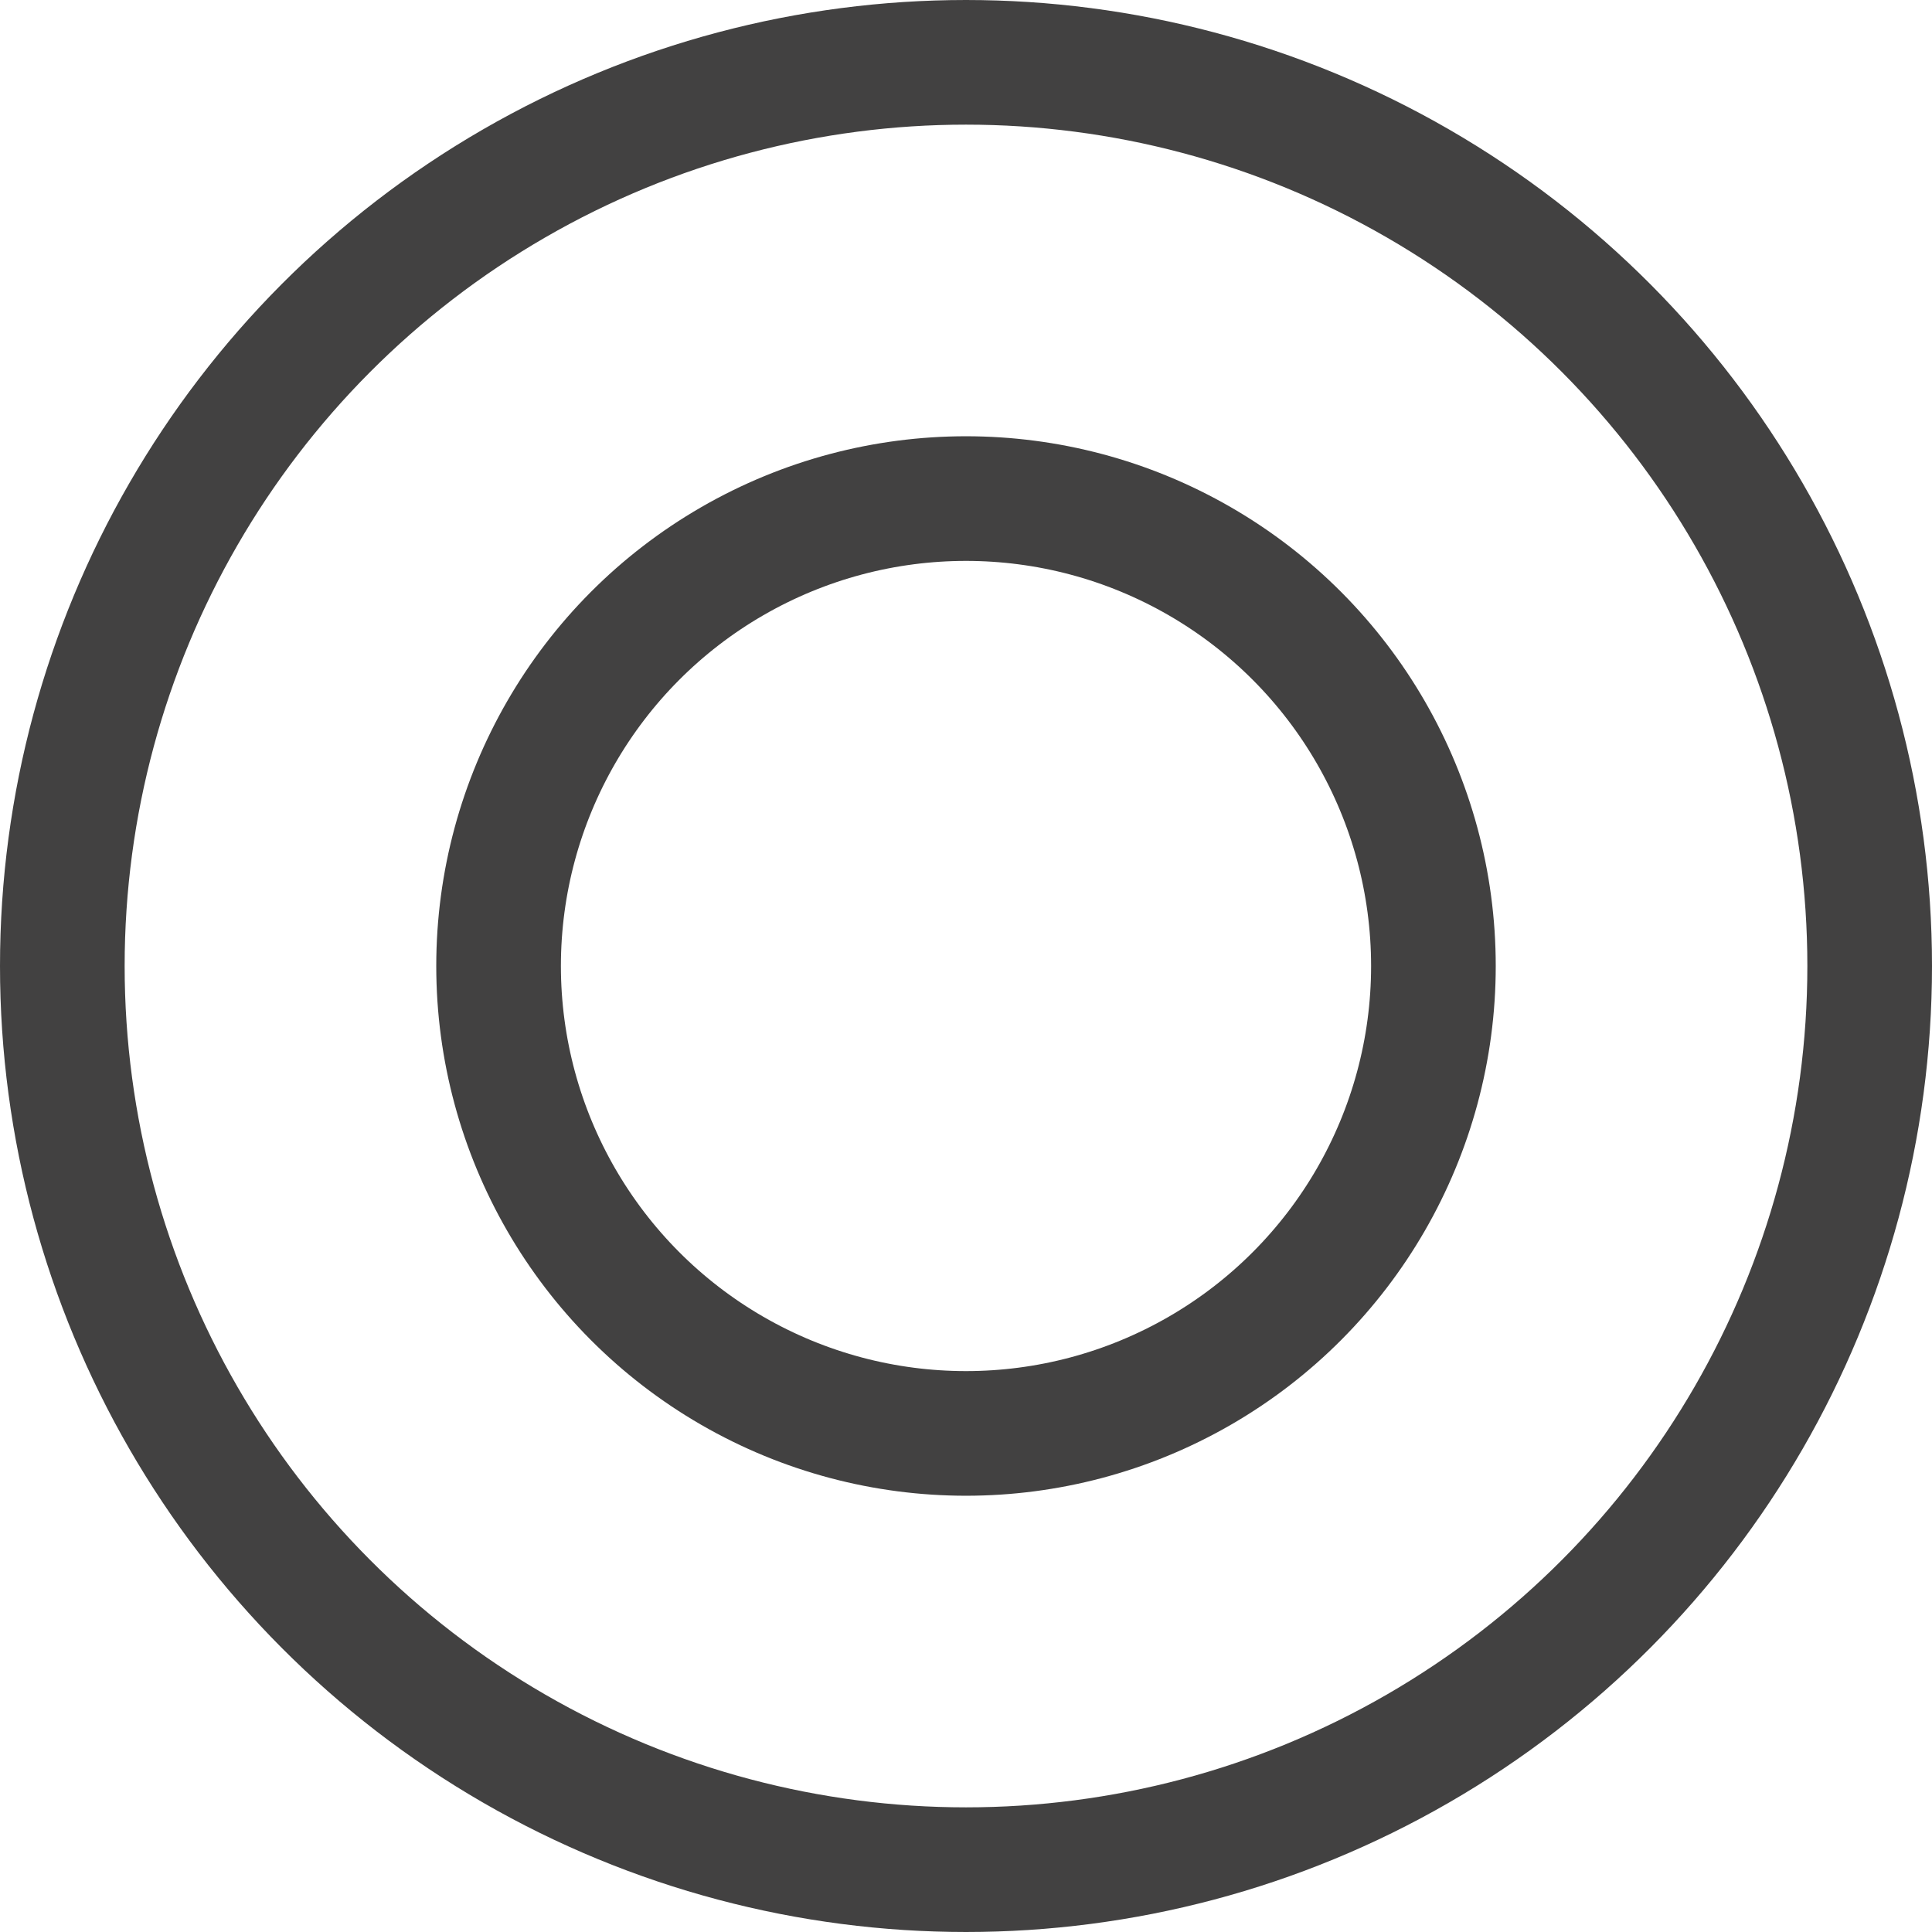 <svg width="31" height="31" viewBox="0 0 31 31" fill="none" xmlns="http://www.w3.org/2000/svg">
<circle cx="15.5" cy="15.5" r="7.5" stroke="#424141" stroke-width="2"/>
<circle cx="15.5" cy="15.5" r="14.5" stroke="#424141" stroke-width="2"/>
</svg>
